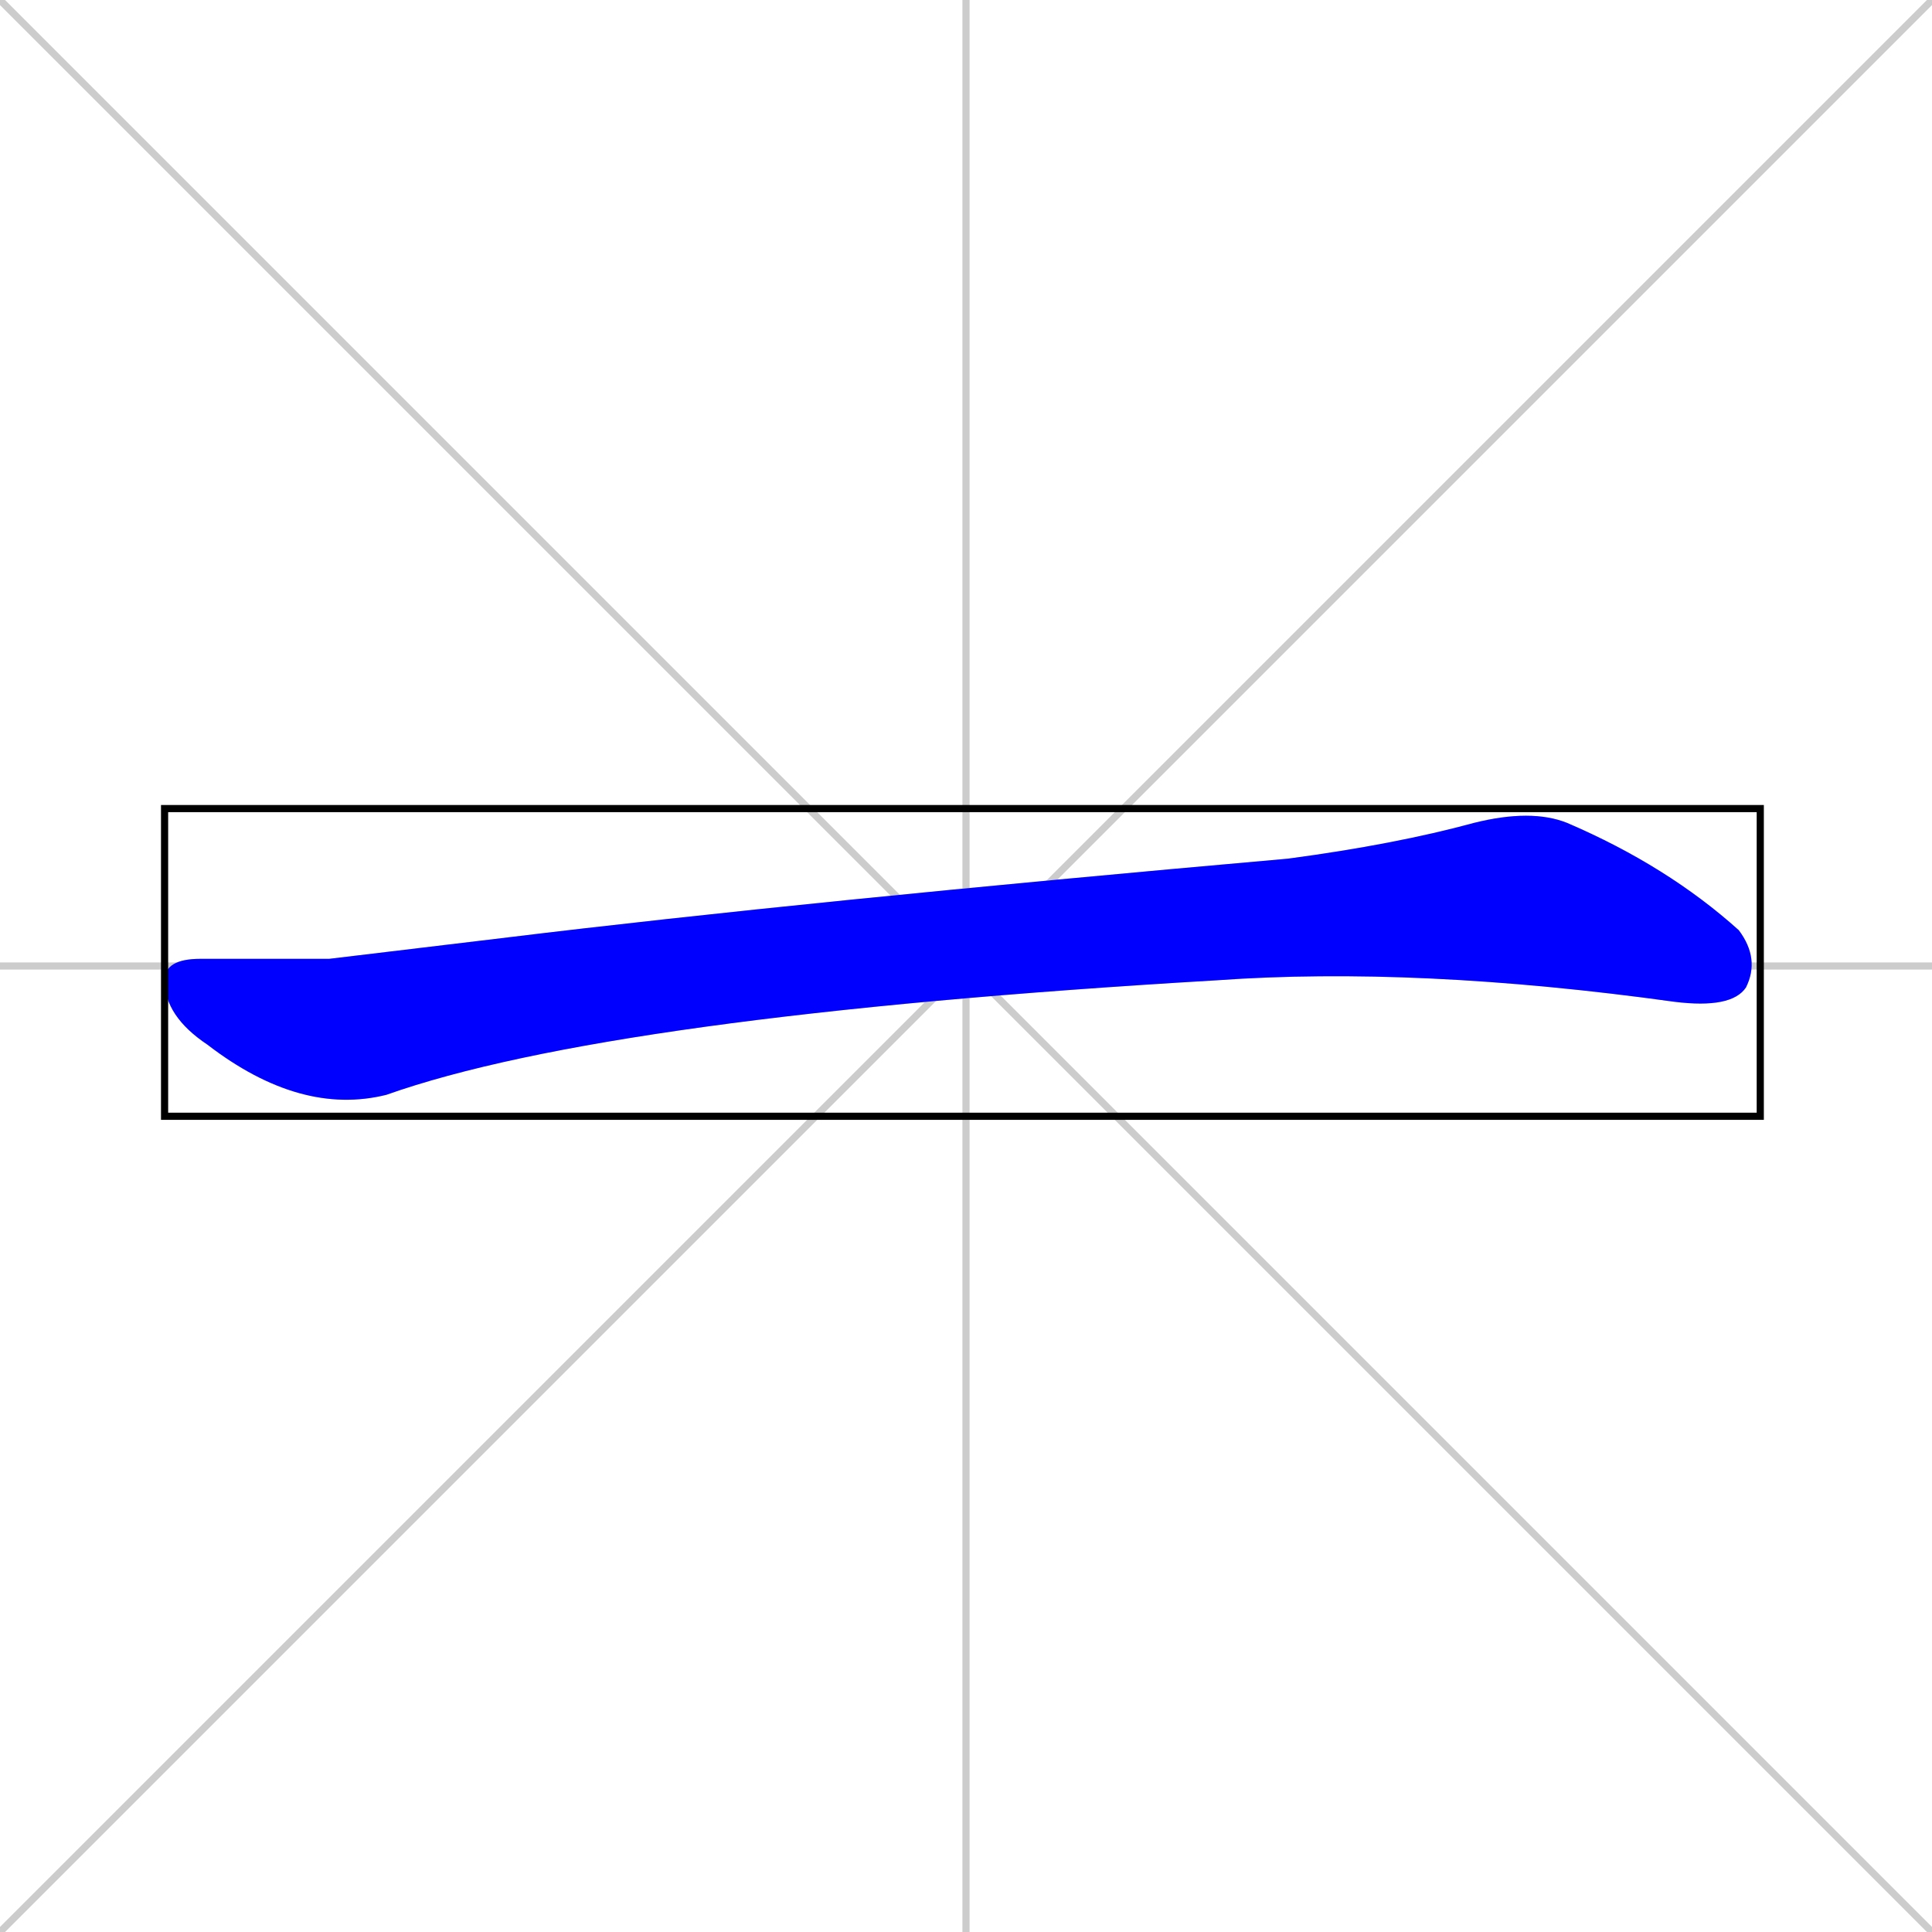 <svg xmlns="http://www.w3.org/2000/svg" xmlns:xlink="http://www.w3.org/1999/xlink" width="270" height="270"><defs><clipPath id="clip-mask-1"><use xlink:href="#rect-1" /></clipPath></defs><path d="M 0 0 L 270 270 M 270 0 L 0 270 M 135 0 L 135 270 M 0 135 L 270 135" stroke="#CCCCCC" /><path d="M 46 134 L 71 131 Q 112 126 180 120 Q 195 118 206 115 Q 214 113 219 115 Q 233 121 243 130 Q 246 134 244 138 Q 242 141 234 140 Q 198 135 170 137 Q 85 142 54 153 Q 42 156 29 146 Q 23 142 23 137 Q 23 134 28 134" fill="#CCCCCC"/><path d="M 46 134 L 71 131 Q 112 126 180 120 Q 195 118 206 115 Q 214 113 219 115 Q 233 121 243 130 Q 246 134 244 138 Q 242 141 234 140 Q 198 135 170 137 Q 85 142 54 153 Q 42 156 29 146 Q 23 142 23 137 Q 23 134 28 134" fill="#0000ff" clip-path="url(#clip-mask-1)" /><rect x="23" y="113" width="223" height="43" id="rect-1" fill="transparent" stroke="#000000"><animate attributeName="x" from="-200" to="23" dur="0.826" begin="0; animate1.end + 1s" id="animate1" fill="freeze"/></rect></svg>